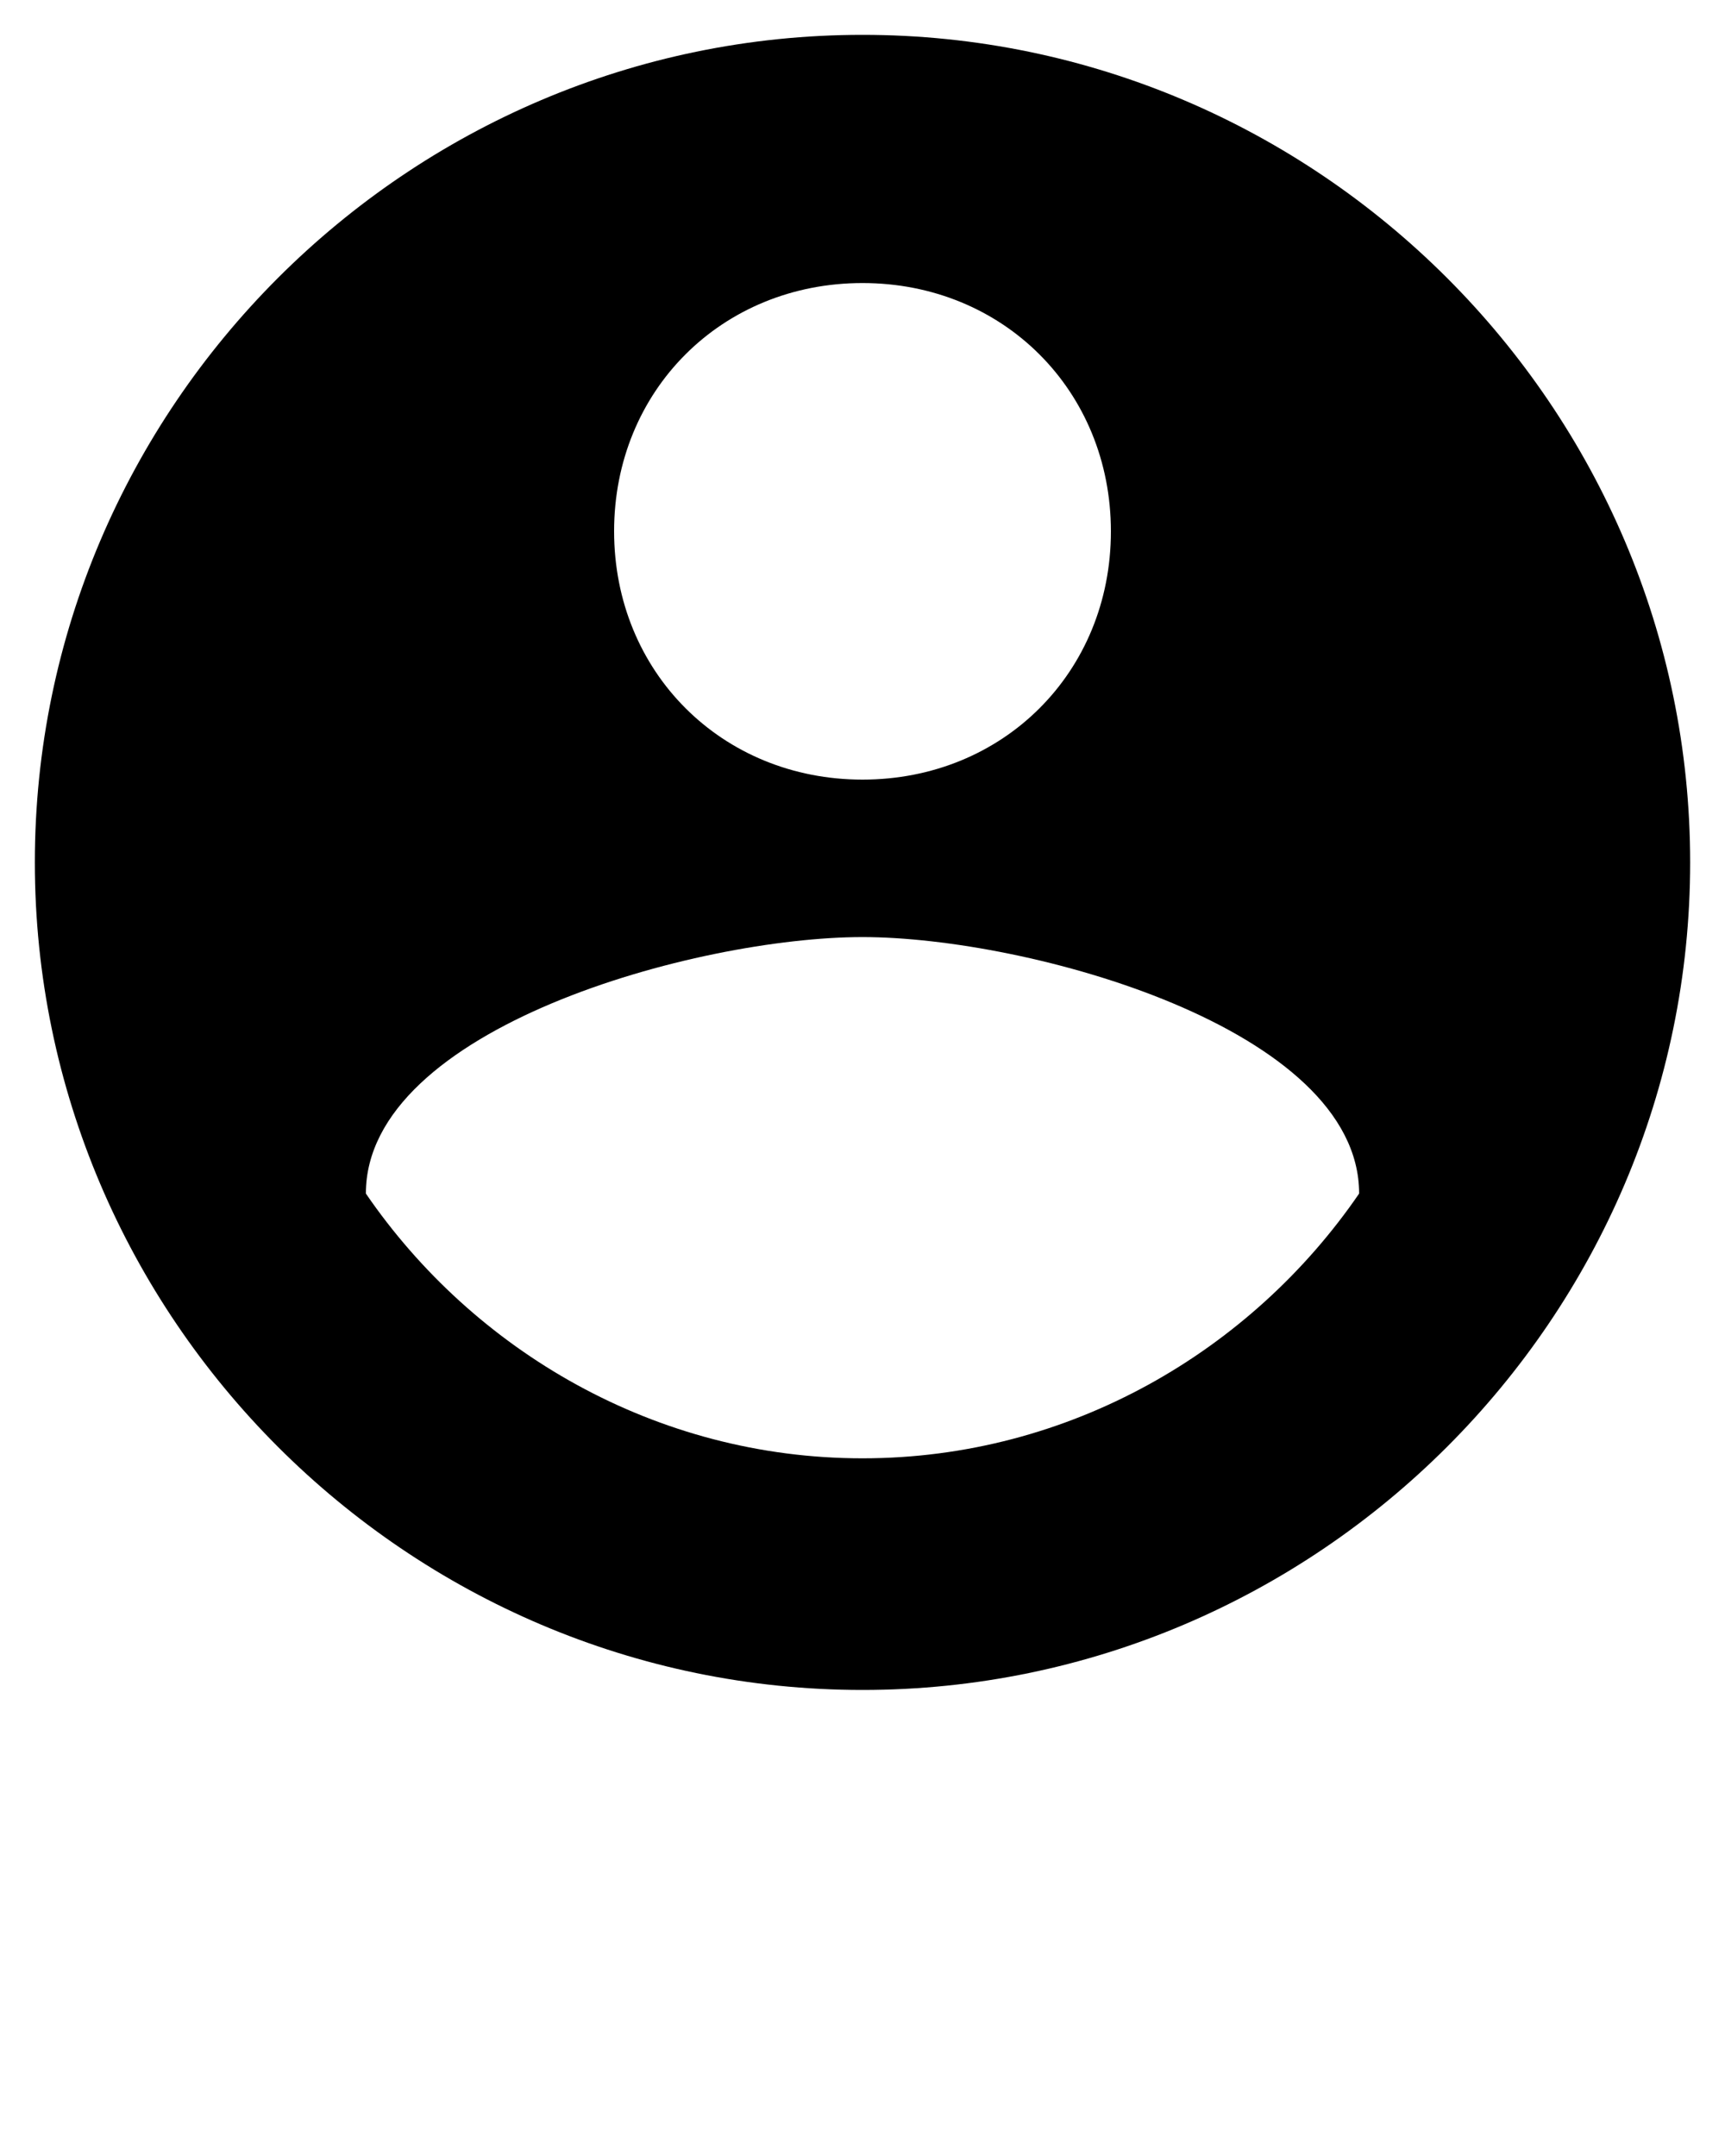 <svg xmlns="http://www.w3.org/2000/svg" xmlns:xlink="http://www.w3.org/1999/xlink" version="1.1" x="0px" y="0px" viewBox="0 0 100 125" style="enable-background:new 0 0 100 100;" xml:space="preserve"><path d="M50,2.02C23.61,2.02,2.02,23.61,2.02,50S23.61,97.98,50,97.98S97.98,76.39,97.98,50S76.39,2.02,50,2.02z M50,16.41  c8.16,0,14.4,6.24,14.4,14.4S58.16,45.2,50,45.2s-14.4-6.24-14.4-14.4S41.84,16.41,50,16.41z M50,84.55  c-12,0-22.55-6.24-28.79-15.35c0-9.6,19.19-14.87,28.79-14.87s28.79,5.28,28.79,14.87C72.55,78.31,62,84.55,50,84.55z"/></svg>